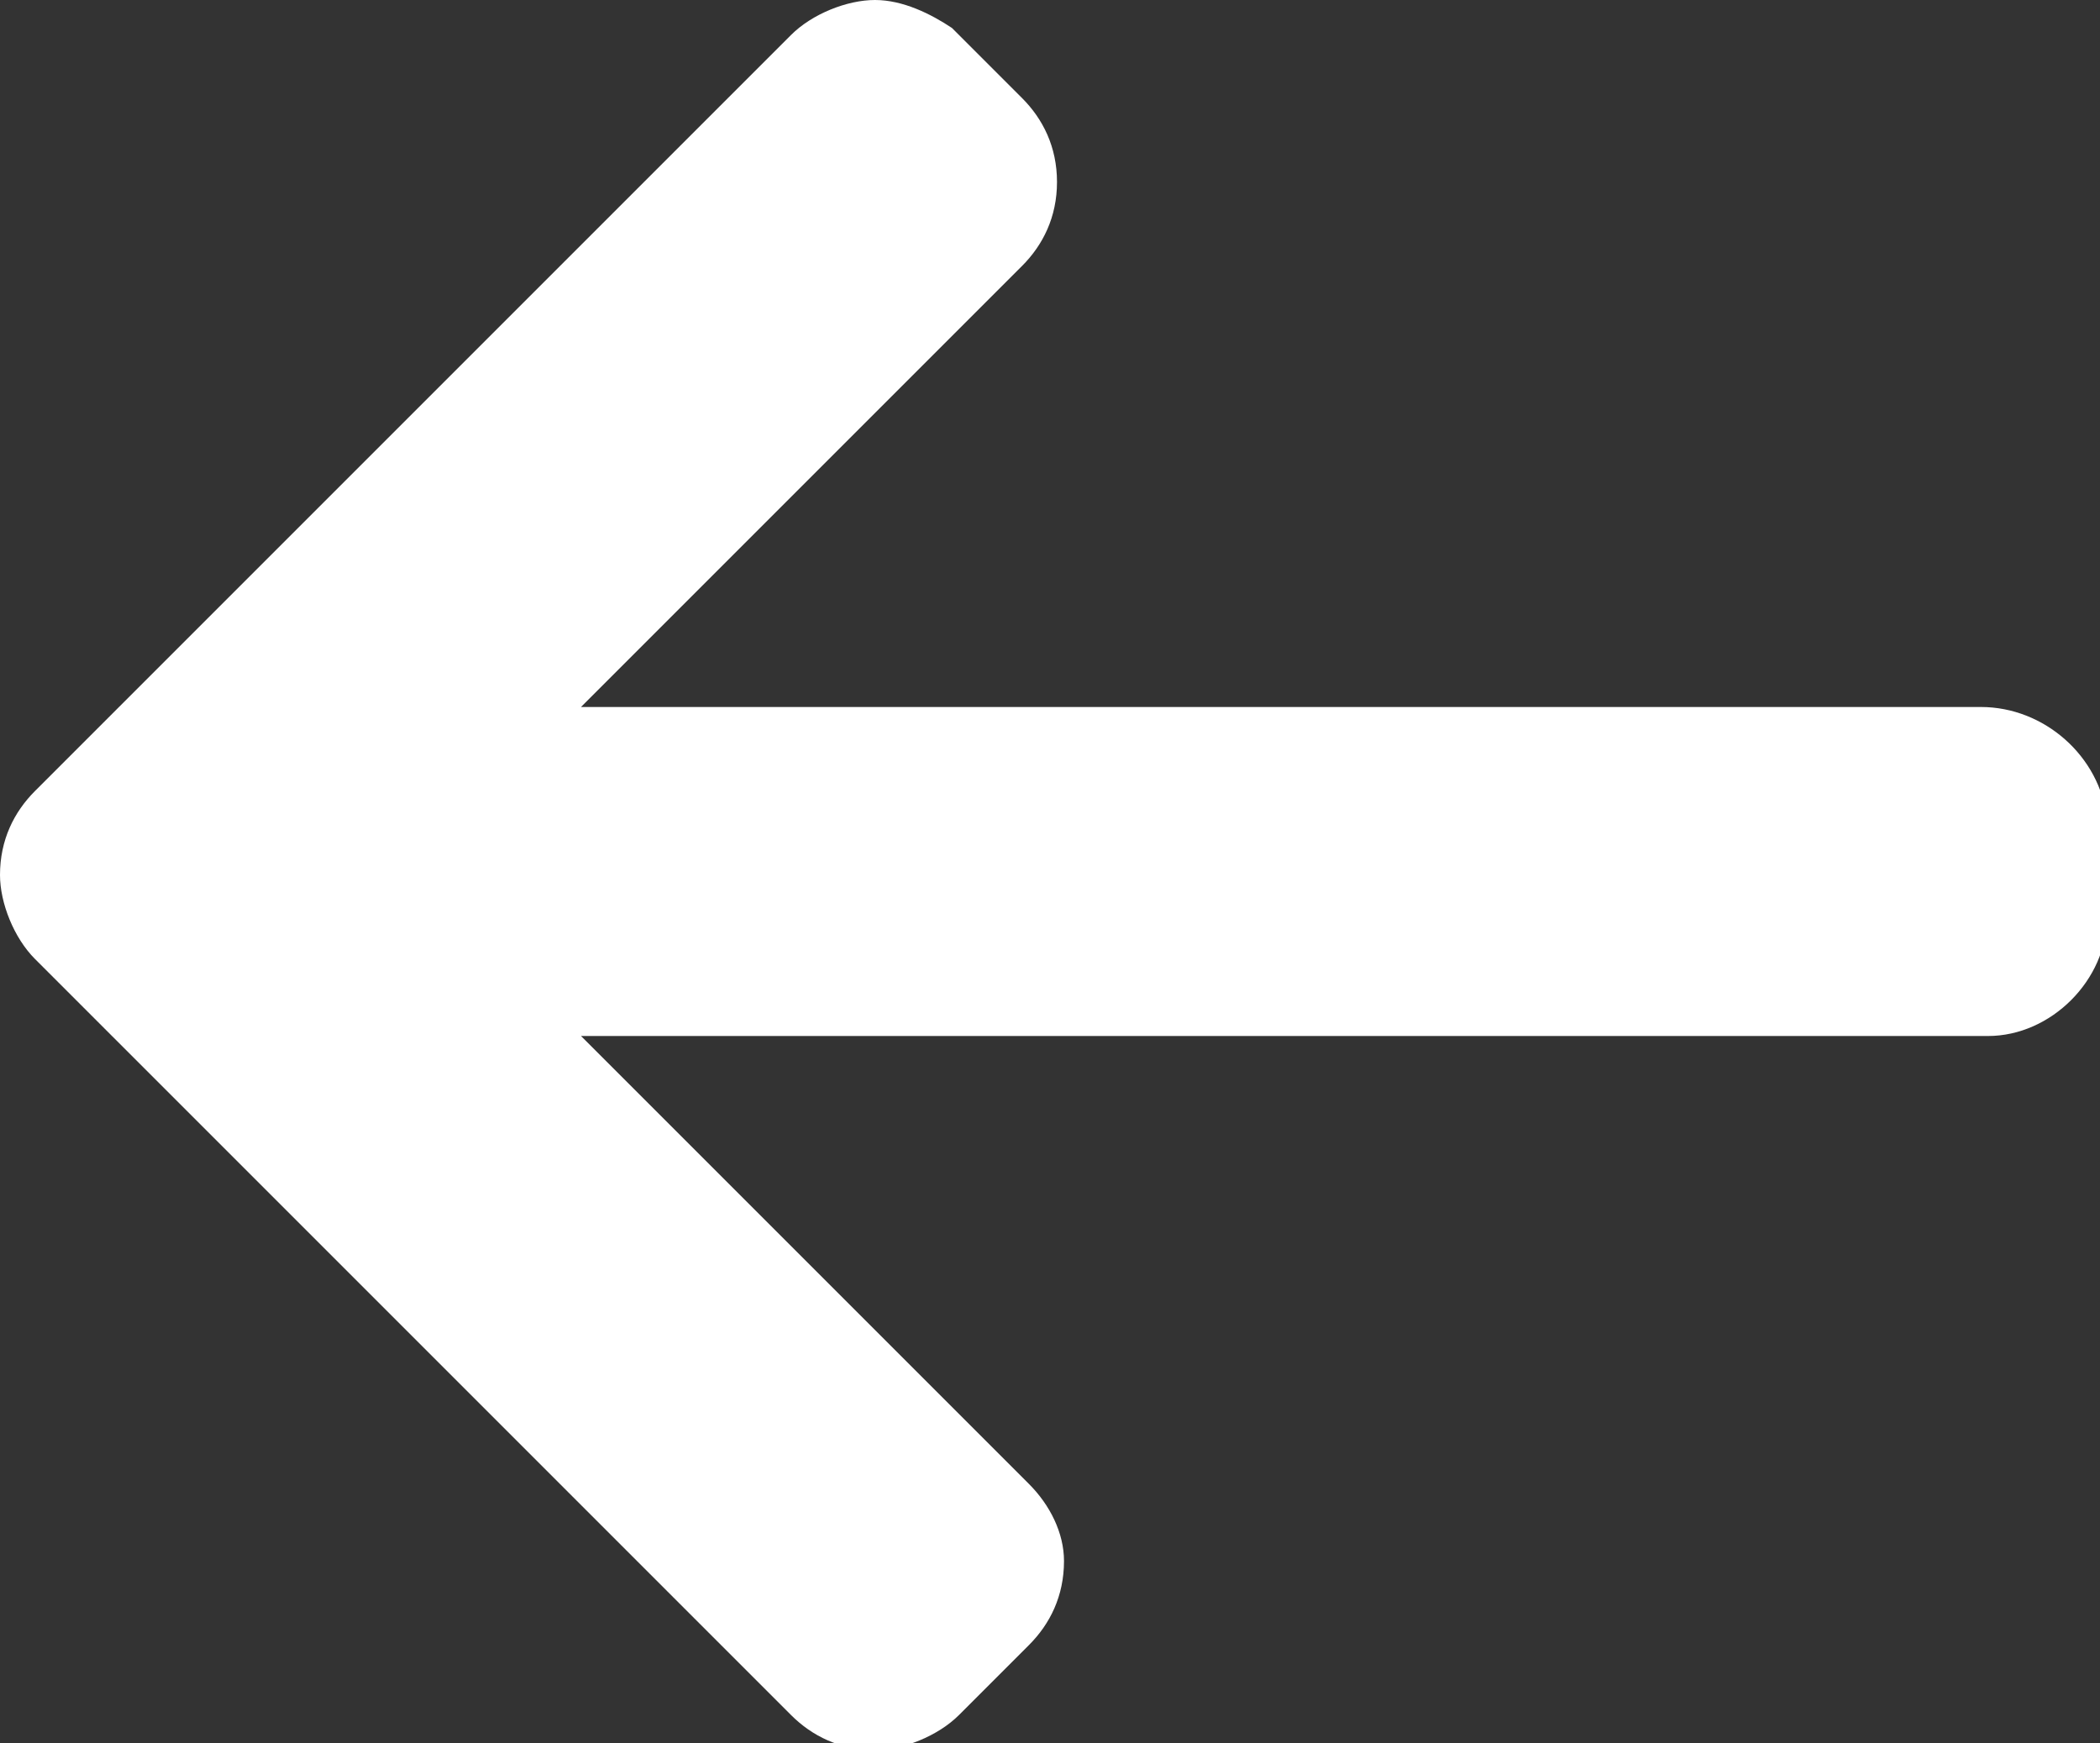 <?xml version="1.0" encoding="utf-8"?>
<!-- Generator: Adobe Illustrator 22.0.1, SVG Export Plug-In . SVG Version: 6.00 Build 0)  -->
<svg version="1.1" id="Layer_1" xmlns="http://www.w3.org/2000/svg" xmlns:xlink="http://www.w3.org/1999/xlink" x="0px" y="0px"
	 viewBox="0 0 30 24.9" style="enable-background:new 0 0 30 24.9;" xml:space="preserve">
<rect x="0" y="0" width="30" height="24.9" fill="#333333" stroke="none"/>
<style type="text/css">
	.st0{fill:#FFFFFF;}
</style>
<g>
	<g>
		<g>
			<path class="st0" d="M28.3,10.1L28.3,10.1l-20,0l6.3-6.3c0.3-0.3,0.5-0.7,0.5-1.2s-0.2-0.9-0.5-1.2l-1-1C13.3,0.2,12.9,0,12.5,0
				c-0.4,0-0.9,0.2-1.2,0.5L0.5,11.3C0.2,11.6,0,12,0,12.5c0,0.4,0.2,0.9,0.5,1.2l10.8,10.8c0.3,0.3,0.7,0.5,1.2,0.5
				c0.4,0,0.9-0.2,1.2-0.5l1-1c0.3-0.3,0.5-0.7,0.5-1.2c0-0.4-0.2-0.8-0.5-1.1l-6.4-6.4h20.1c0.9,0,1.7-0.8,1.7-1.7v-1.4
				C30,10.8,29.2,10.1,28.3,10.1z"/>
		</g>
	</g>
</g>
</svg>
